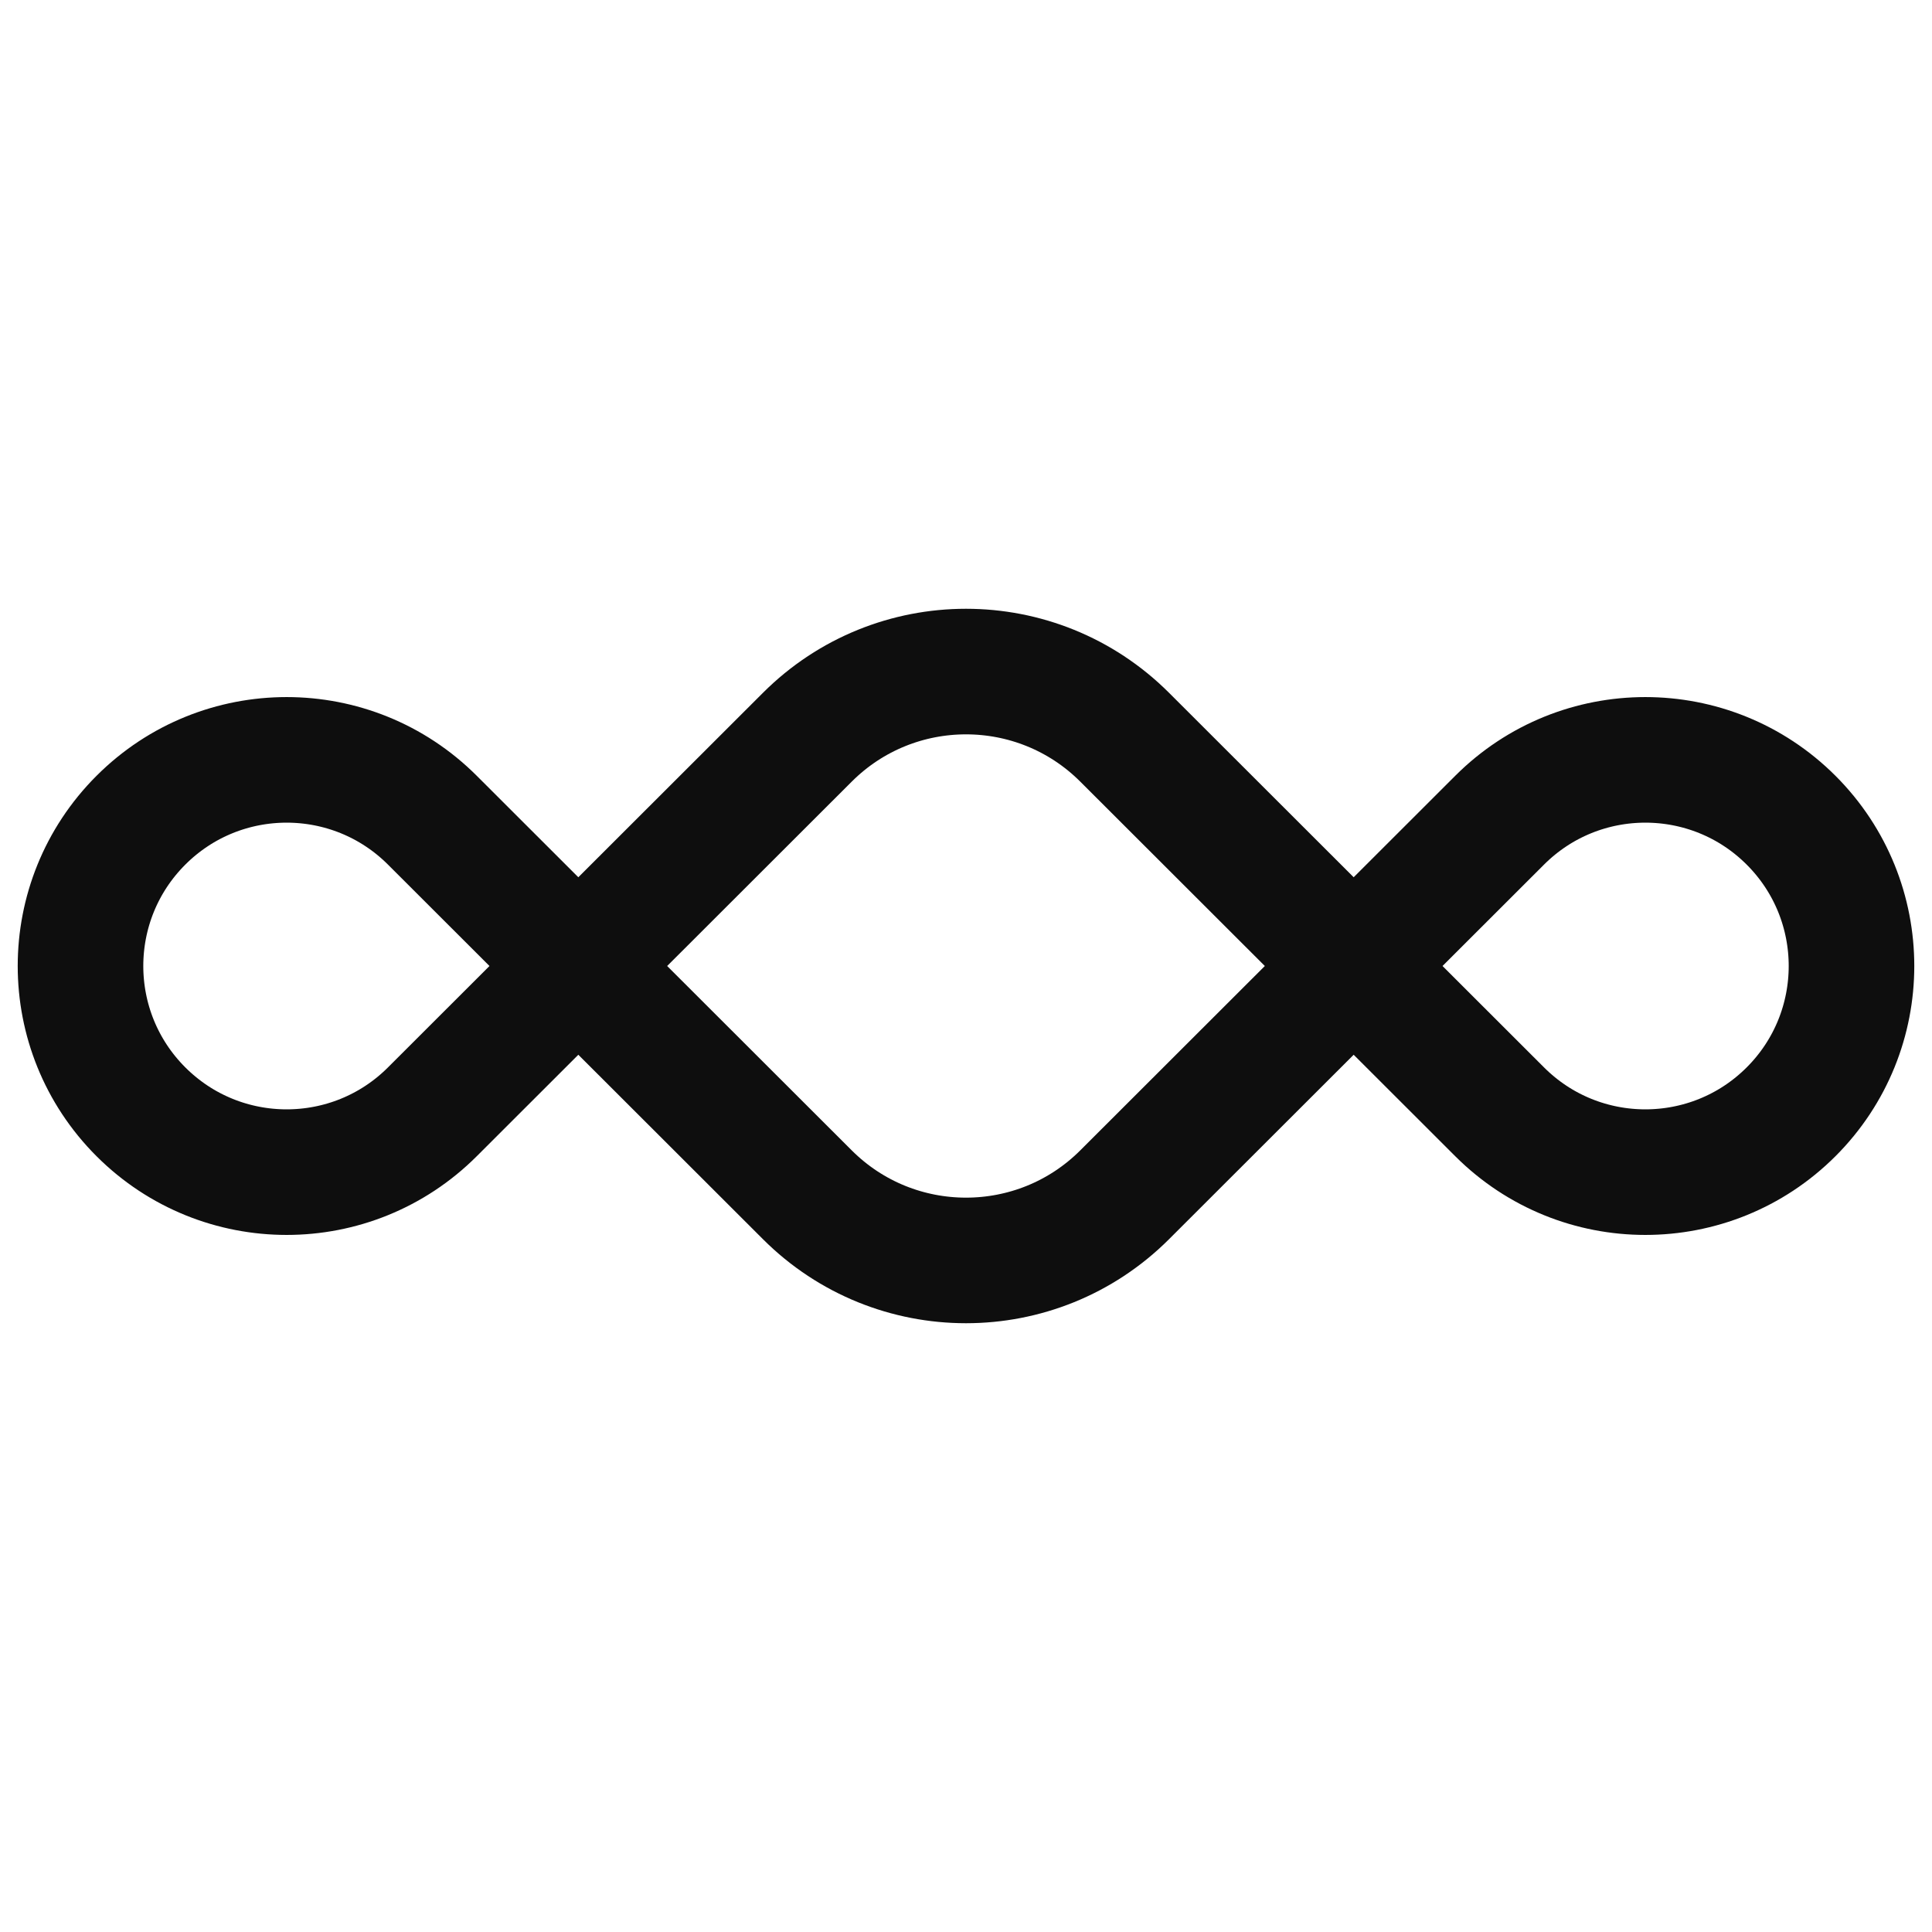 <svg id="ezjUfgs8RlQ1" xmlns="http://www.w3.org/2000/svg" xmlns:xlink="http://www.w3.org/1999/xlink" viewBox="0 0 600 600" shape-rendering="geometricPrecision" text-rendering="geometricPrecision" style="background-color:#0e0e0e"><rect width="600" height="600" rx="0" ry="0" fill="#fff" stroke-width="0"/><path d="M217.462,312.251l-45.337-45.289c-24.995-24.971-65.497-24.971-90.493,0v0c-25.031,25.005-25.031,65.574,0,90.579v0c24.997,24.971,65.498,24.971,90.493,0l45.337-45.289Zm0,0l71.118-71.044c27.223-27.195,71.334-27.195,98.557,0l71.118,71.044m-240.793,0l71.118,71.044c27.223,27.195,71.334,27.195,98.557,0l71.118-71.044m0,0l45.337-45.289c24.995-24.971,65.497-24.971,90.493,0v0c25.031,25.005,25.031,65.574,0,90.579v0c-24.997,24.971-65.498,24.971-90.493,0l-45.337-45.289Z" transform="translate(-37.858-12.251)" fill="none" stroke="#0e0e0e" stroke-width="39"/></svg>
